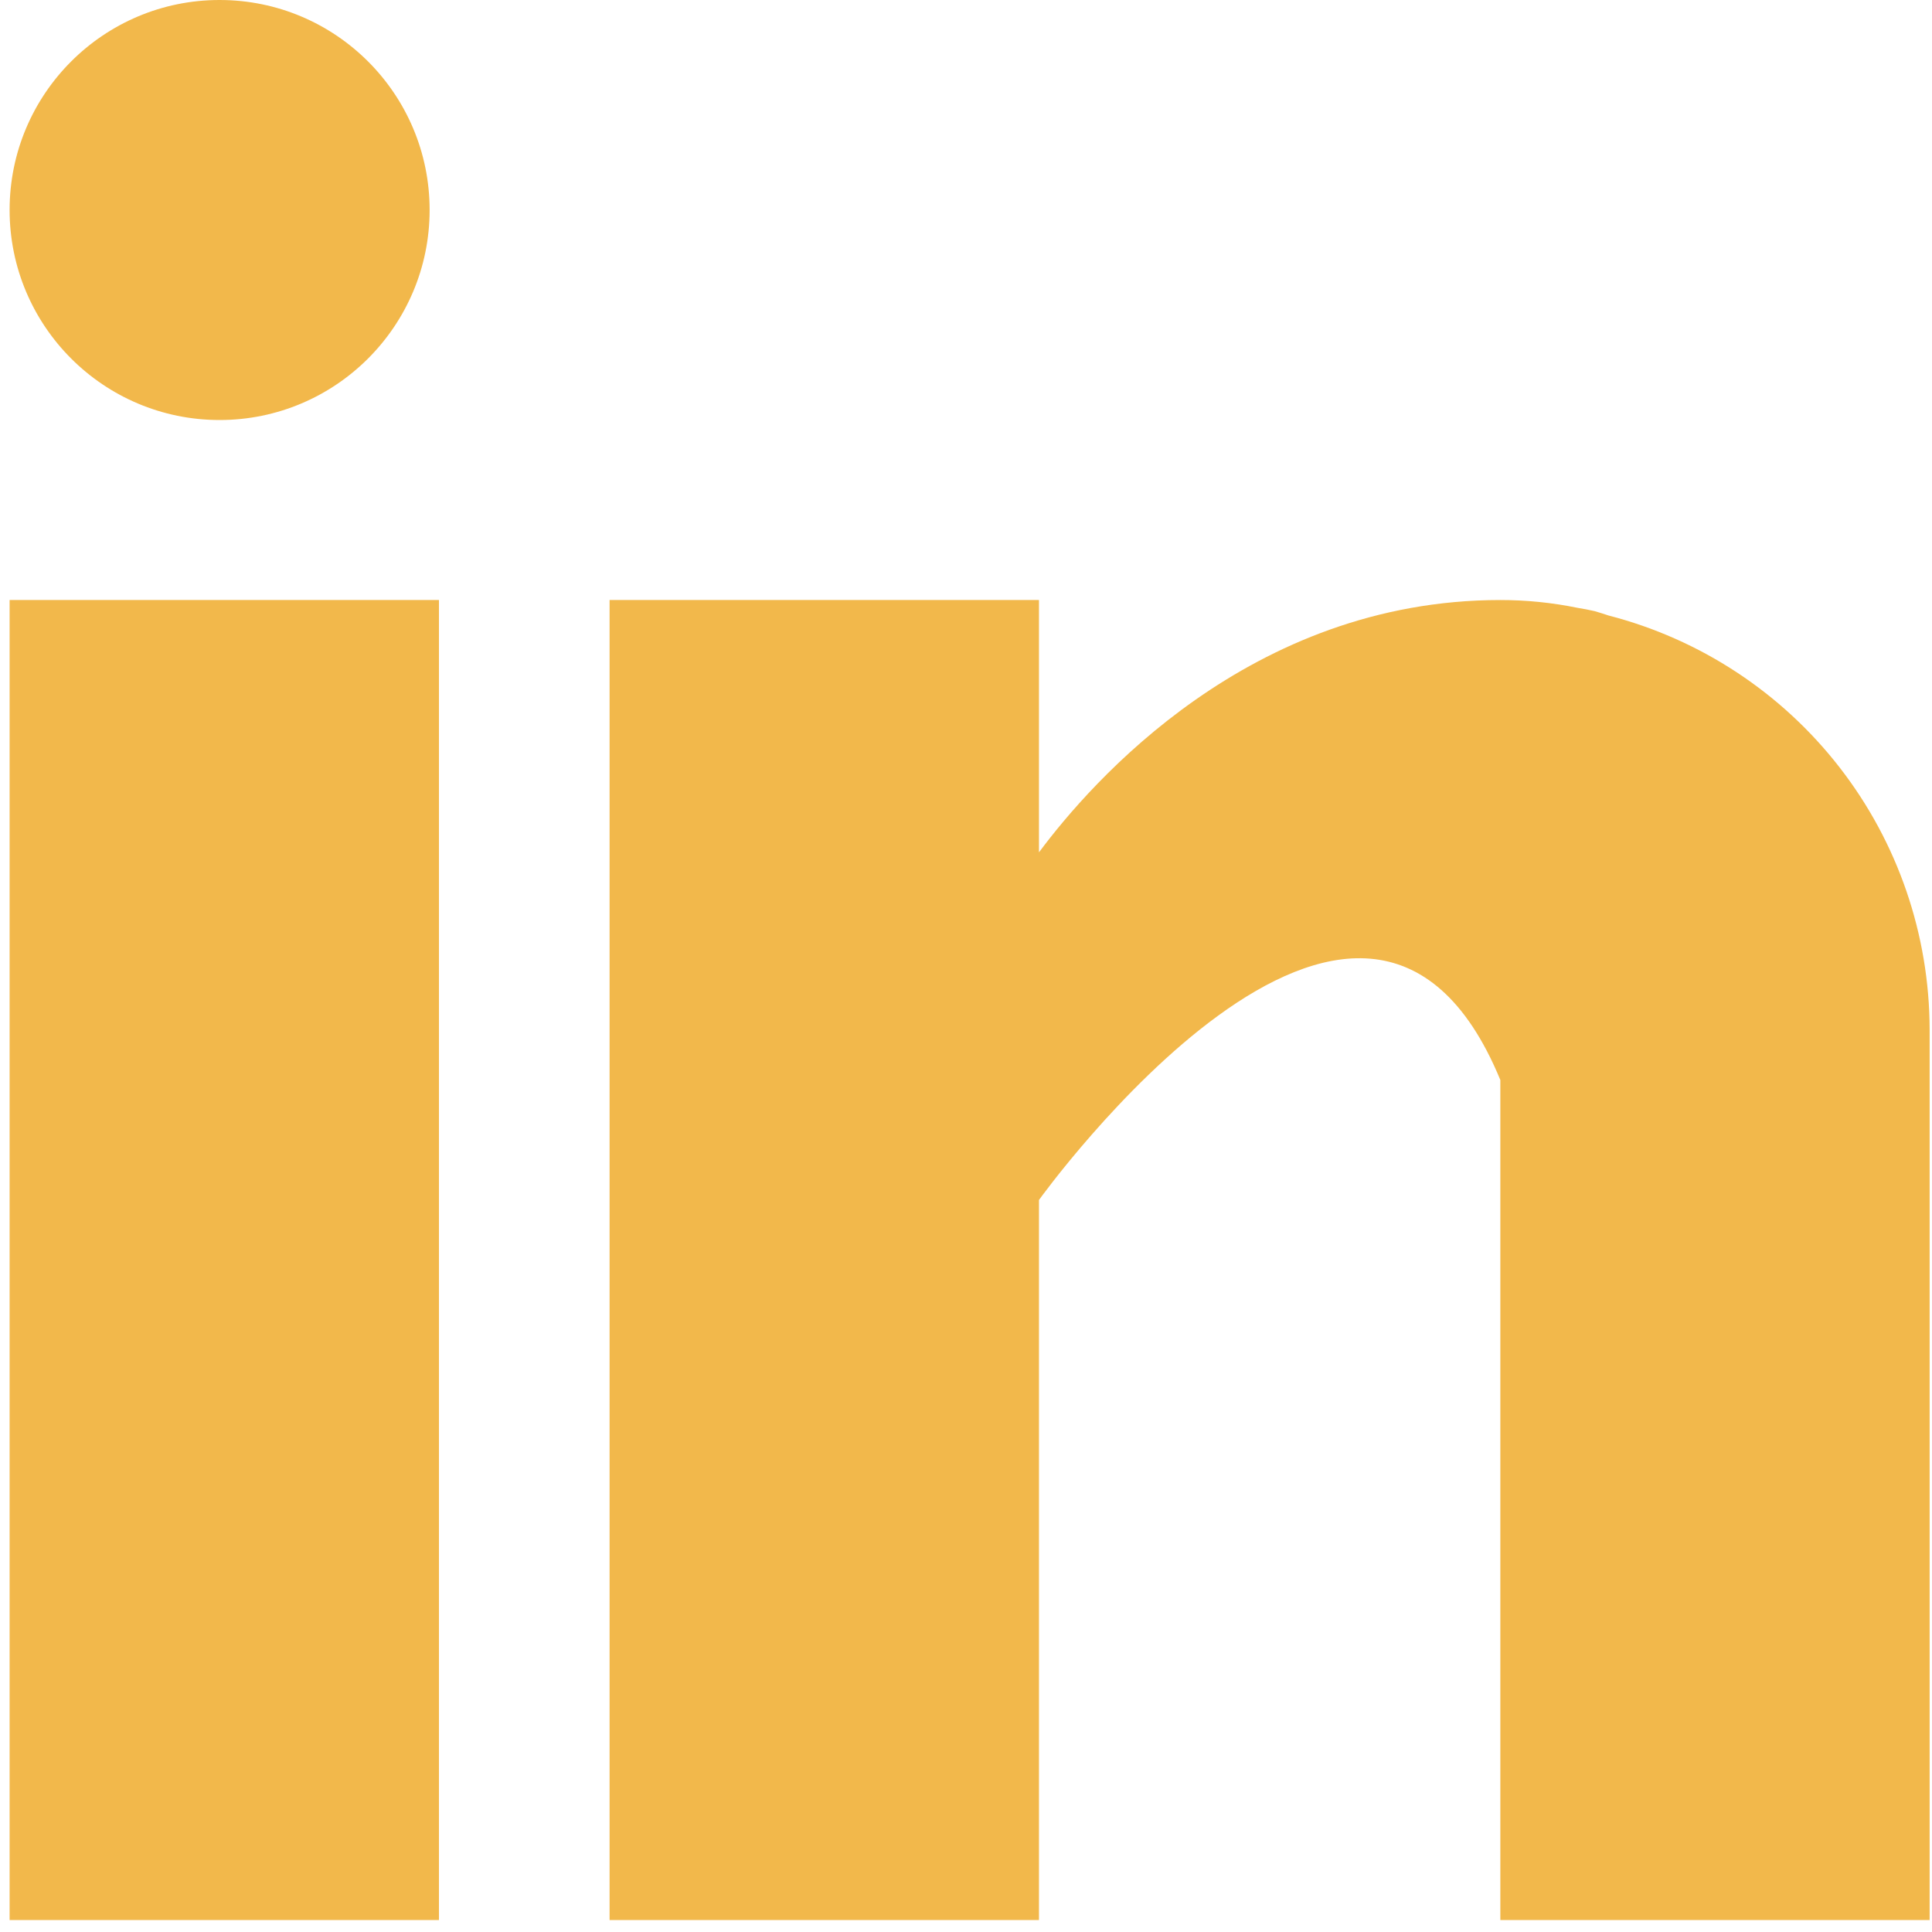 <svg width="30" height="30" viewBox="0 0 35 35" fill="none" xmlns="http://www.w3.org/2000/svg">
<path d="M0.174 10.87H7.952V34.783H0.174V10.87ZM29.139 11.15C29.057 11.124 28.978 11.096 28.891 11.072C28.787 11.048 28.682 11.028 28.576 11.011C28.117 10.917 27.649 10.87 27.18 10.87C22.646 10.87 19.77 14.167 18.822 15.441V10.87H11.043V34.783H18.822V21.739C18.822 21.739 24.7 13.552 27.18 19.565V34.783H34.957V18.646C34.953 16.929 34.38 15.261 33.328 13.905C32.275 12.548 30.802 11.579 29.139 11.15Z" fill="#F2B84B"/>
<path d="M3.978 7.609C6.079 7.609 7.783 5.905 7.783 3.804C7.783 1.703 6.079 0 3.978 0C1.877 0 0.174 1.703 0.174 3.804C0.174 5.905 1.877 7.609 3.978 7.609Z" fill="#F2B84B"/>
</svg>
